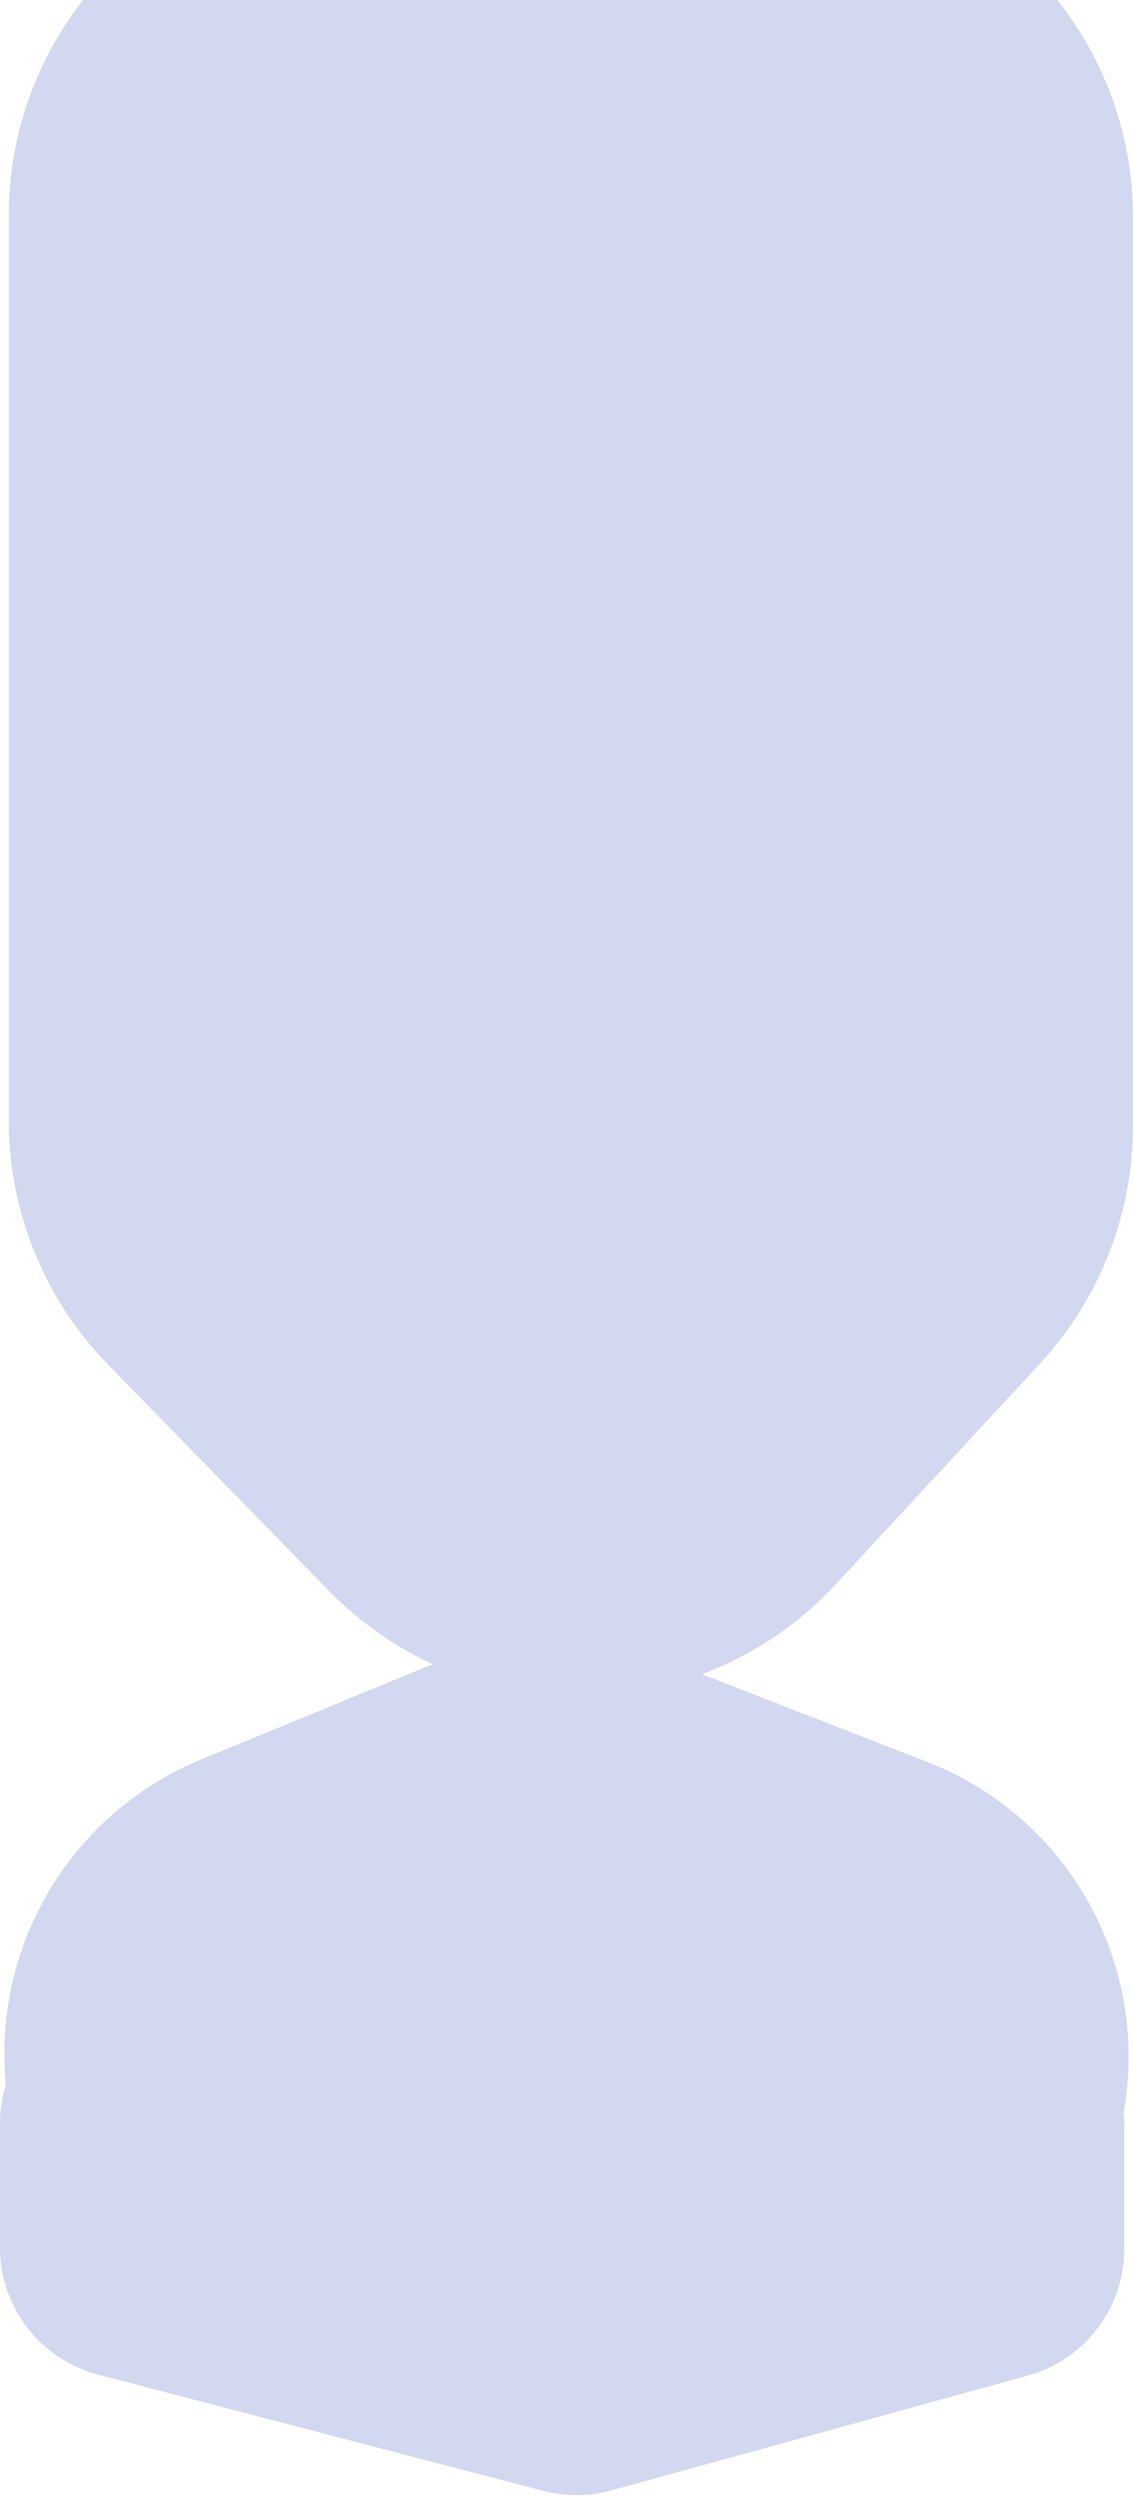 <svg width="259" height="571" viewBox="0 0 259 571" fill="none" xmlns="http://www.w3.org/2000/svg">
<g clip-path="url(#clip0_112_13042)">
<path d="M191.122 361.808C160.044 395.372 107.2 396.091 75.221 363.385L24.799 311.818C10.184 296.87 2 276.794 2 255.888L2 49.312C2 5.007 38.007 -30.86 82.311 -30.688L179.311 -30.31C223.372 -30.139 259 5.628 259 49.689L259 257.15C259 277.304 251.393 296.715 237.701 311.503L191.122 361.808Z" fill="#D1D8EF"/>
<path d="M96.392 381.171C115.398 373.358 136.682 373.158 155.831 380.613L212.016 402.485C239.741 413.278 258 439.98 258 469.731C258 509.627 225.627 541.952 185.731 541.893L73.547 541.727C33.463 541.667 1 509.156 1 469.073C1 439.616 18.786 413.075 46.03 401.875L96.392 381.171Z" fill="#D1D8EF"/>
<path d="M139.76 568.861C134.677 570.262 129.314 570.299 124.211 568.967L22.423 542.398C9.215 538.95 3.43624e-05 527.021 3.55557e-05 513.37L7.51575e-06 485.03C8.96523e-06 468.45 13.45 455.013 30.03 455.03L227.03 455.225C243.587 455.242 257 468.669 257 485.225L257 513.695C257 527.193 247.985 539.029 234.972 542.616L139.76 568.861Z" fill="#D1D8EF"/>
</g>
<defs>
<clipPath id="clip0_112_13042">
<rect width="259" height="571" fill="white"/>
</clipPath>
</defs>
</svg>
